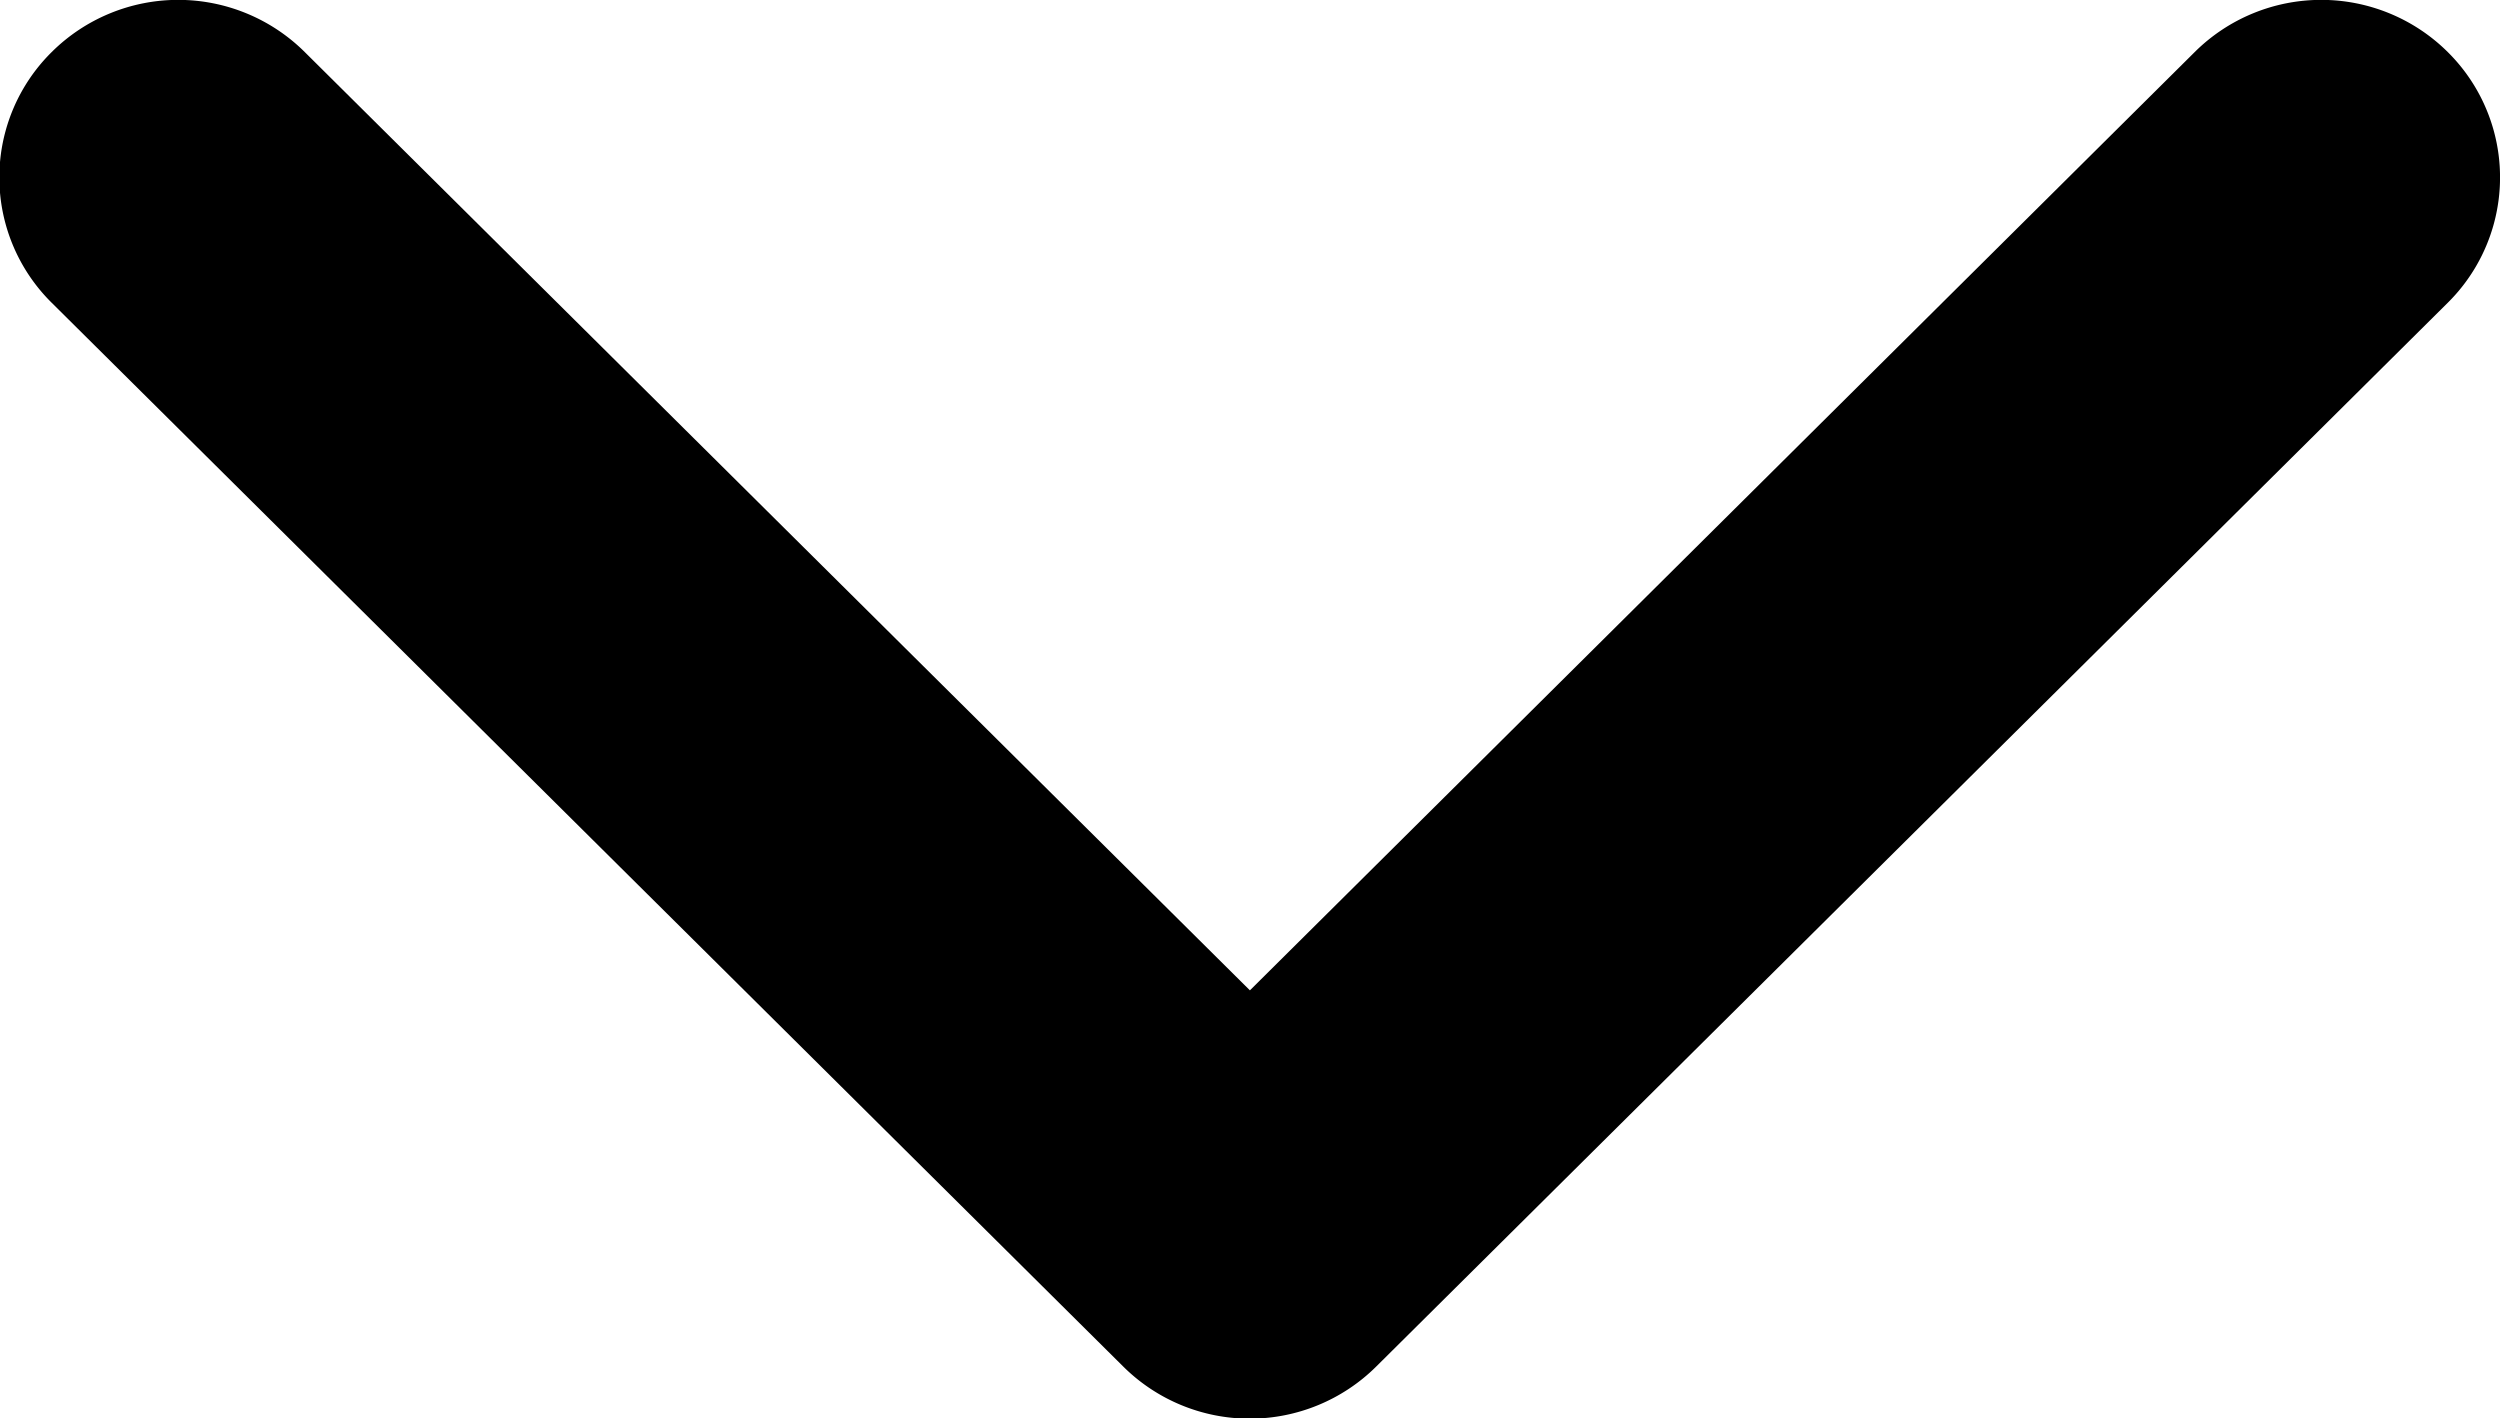 <svg xmlns="http://www.w3.org/2000/svg" width="13.831" height="7.847" viewBox="0 0 13.831 7.847">
  <g id="down" transform="translate(-979.914 -215.179)">
    <path id="Form_1_Kopie_2" data-name="Form 1 Kopie 2" d="M986.829,220.658l-5.229-5.191a.993.993,0,0,0-1.4,0,.975.975,0,0,0,0,1.387l5.928,5.885a.993.993,0,0,0,1.4,0l5.928-5.885a.976.976,0,0,0,0-1.387.993.993,0,0,0-1.4,0Z" fill="currentColor"/>
  </g>
</svg>
